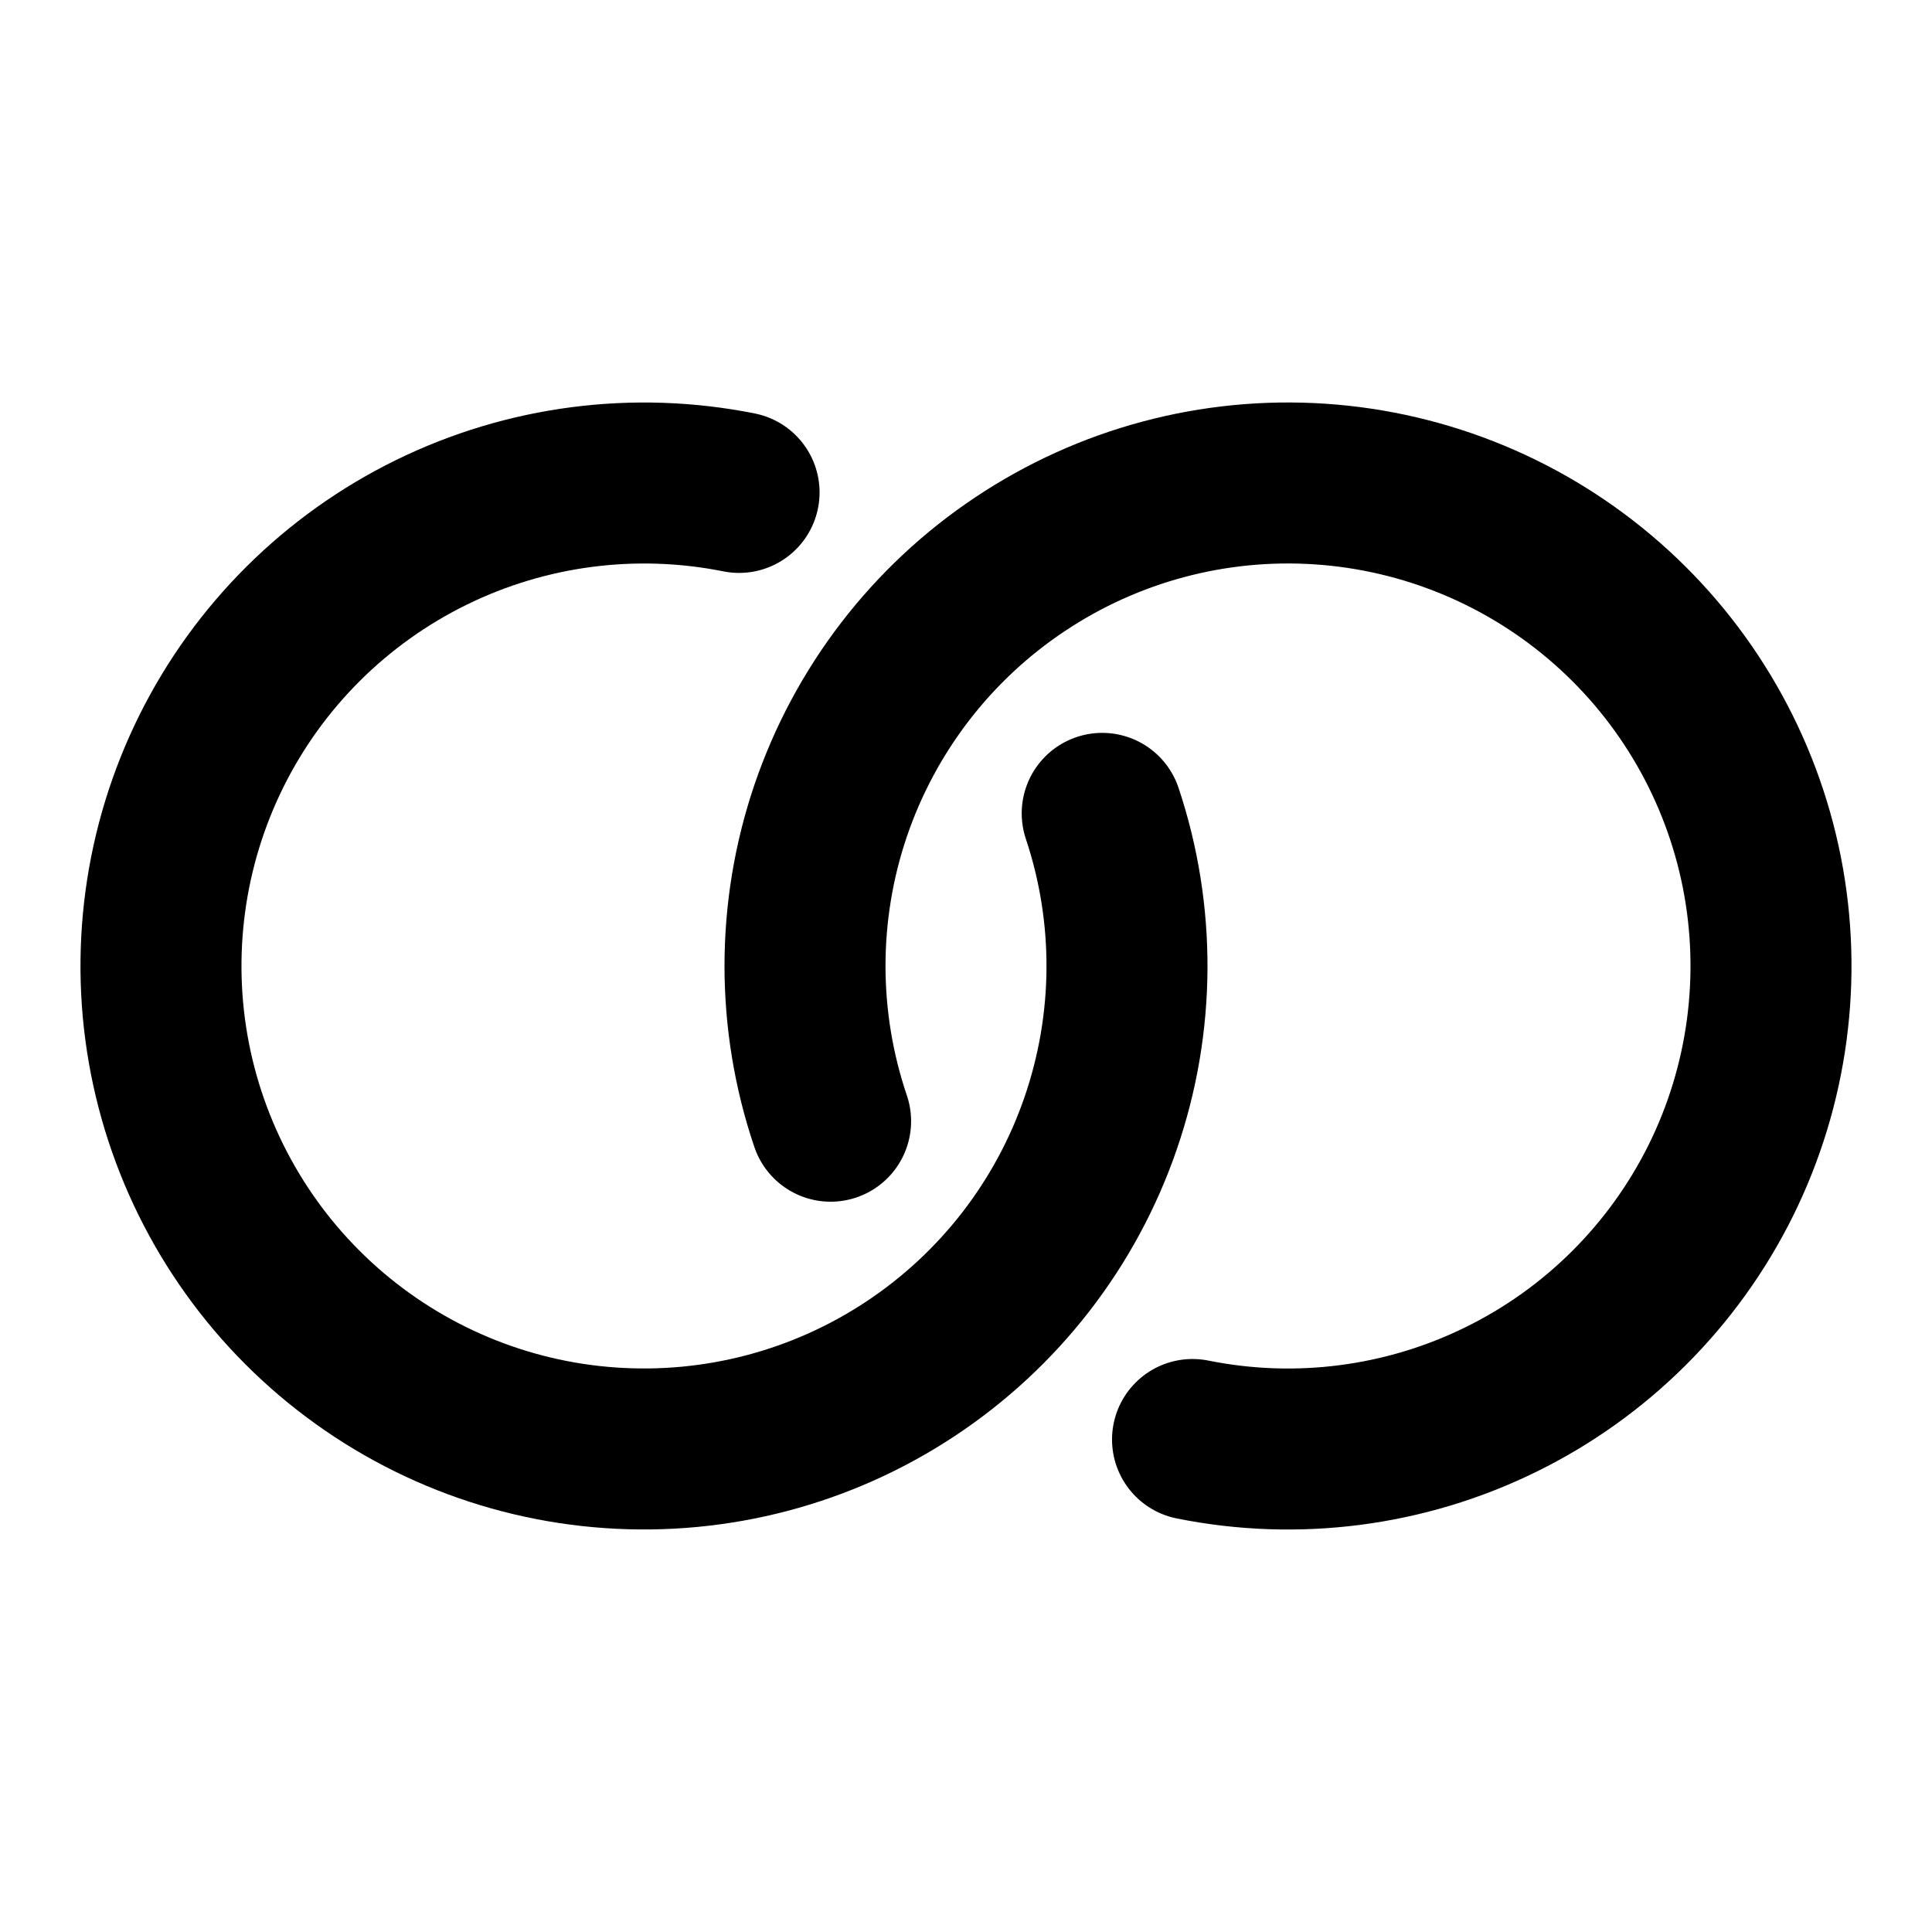 <svg width="24" height="24" viewBox="0 0 24 24" fill="none" xmlns="http://www.w3.org/2000/svg">
<g clip-path="url(#clip0_802_78851)">
<path d="M9.181 6.117C7.887 5.858 6.544 6.032 5.359 6.613C4.174 7.194 3.213 8.149 2.626 9.331C2.039 10.513 1.858 11.856 2.111 13.151C2.365 14.447 3.038 15.622 4.027 16.496C5.016 17.37 6.266 17.894 7.582 17.985C8.899 18.077 10.209 17.733 11.31 17.004C12.411 16.276 13.241 15.206 13.671 13.958C14.102 12.71 14.11 11.356 13.692 10.104" stroke="black" stroke-width="2" stroke-linecap="round" stroke-linejoin="round"/>
<path d="M14.814 17.882C16.109 18.143 17.455 17.969 18.641 17.387C19.828 16.806 20.789 15.848 21.376 14.665C21.963 13.48 22.142 12.136 21.887 10.839C21.631 9.543 20.955 8.367 19.962 7.494C18.97 6.622 17.718 6.101 16.399 6.013C15.08 5.925 13.77 6.275 12.671 7.009C11.571 7.742 10.745 8.818 10.319 10.069C9.894 11.32 9.894 12.676 10.318 13.928" stroke="black" stroke-width="2" stroke-linecap="round" stroke-linejoin="round"/>
</g>
<defs>
<clipPath id="clip0_802_78851">
<rect width="24" height="24" fill="white"/>
</clipPath>
</defs>
</svg>

